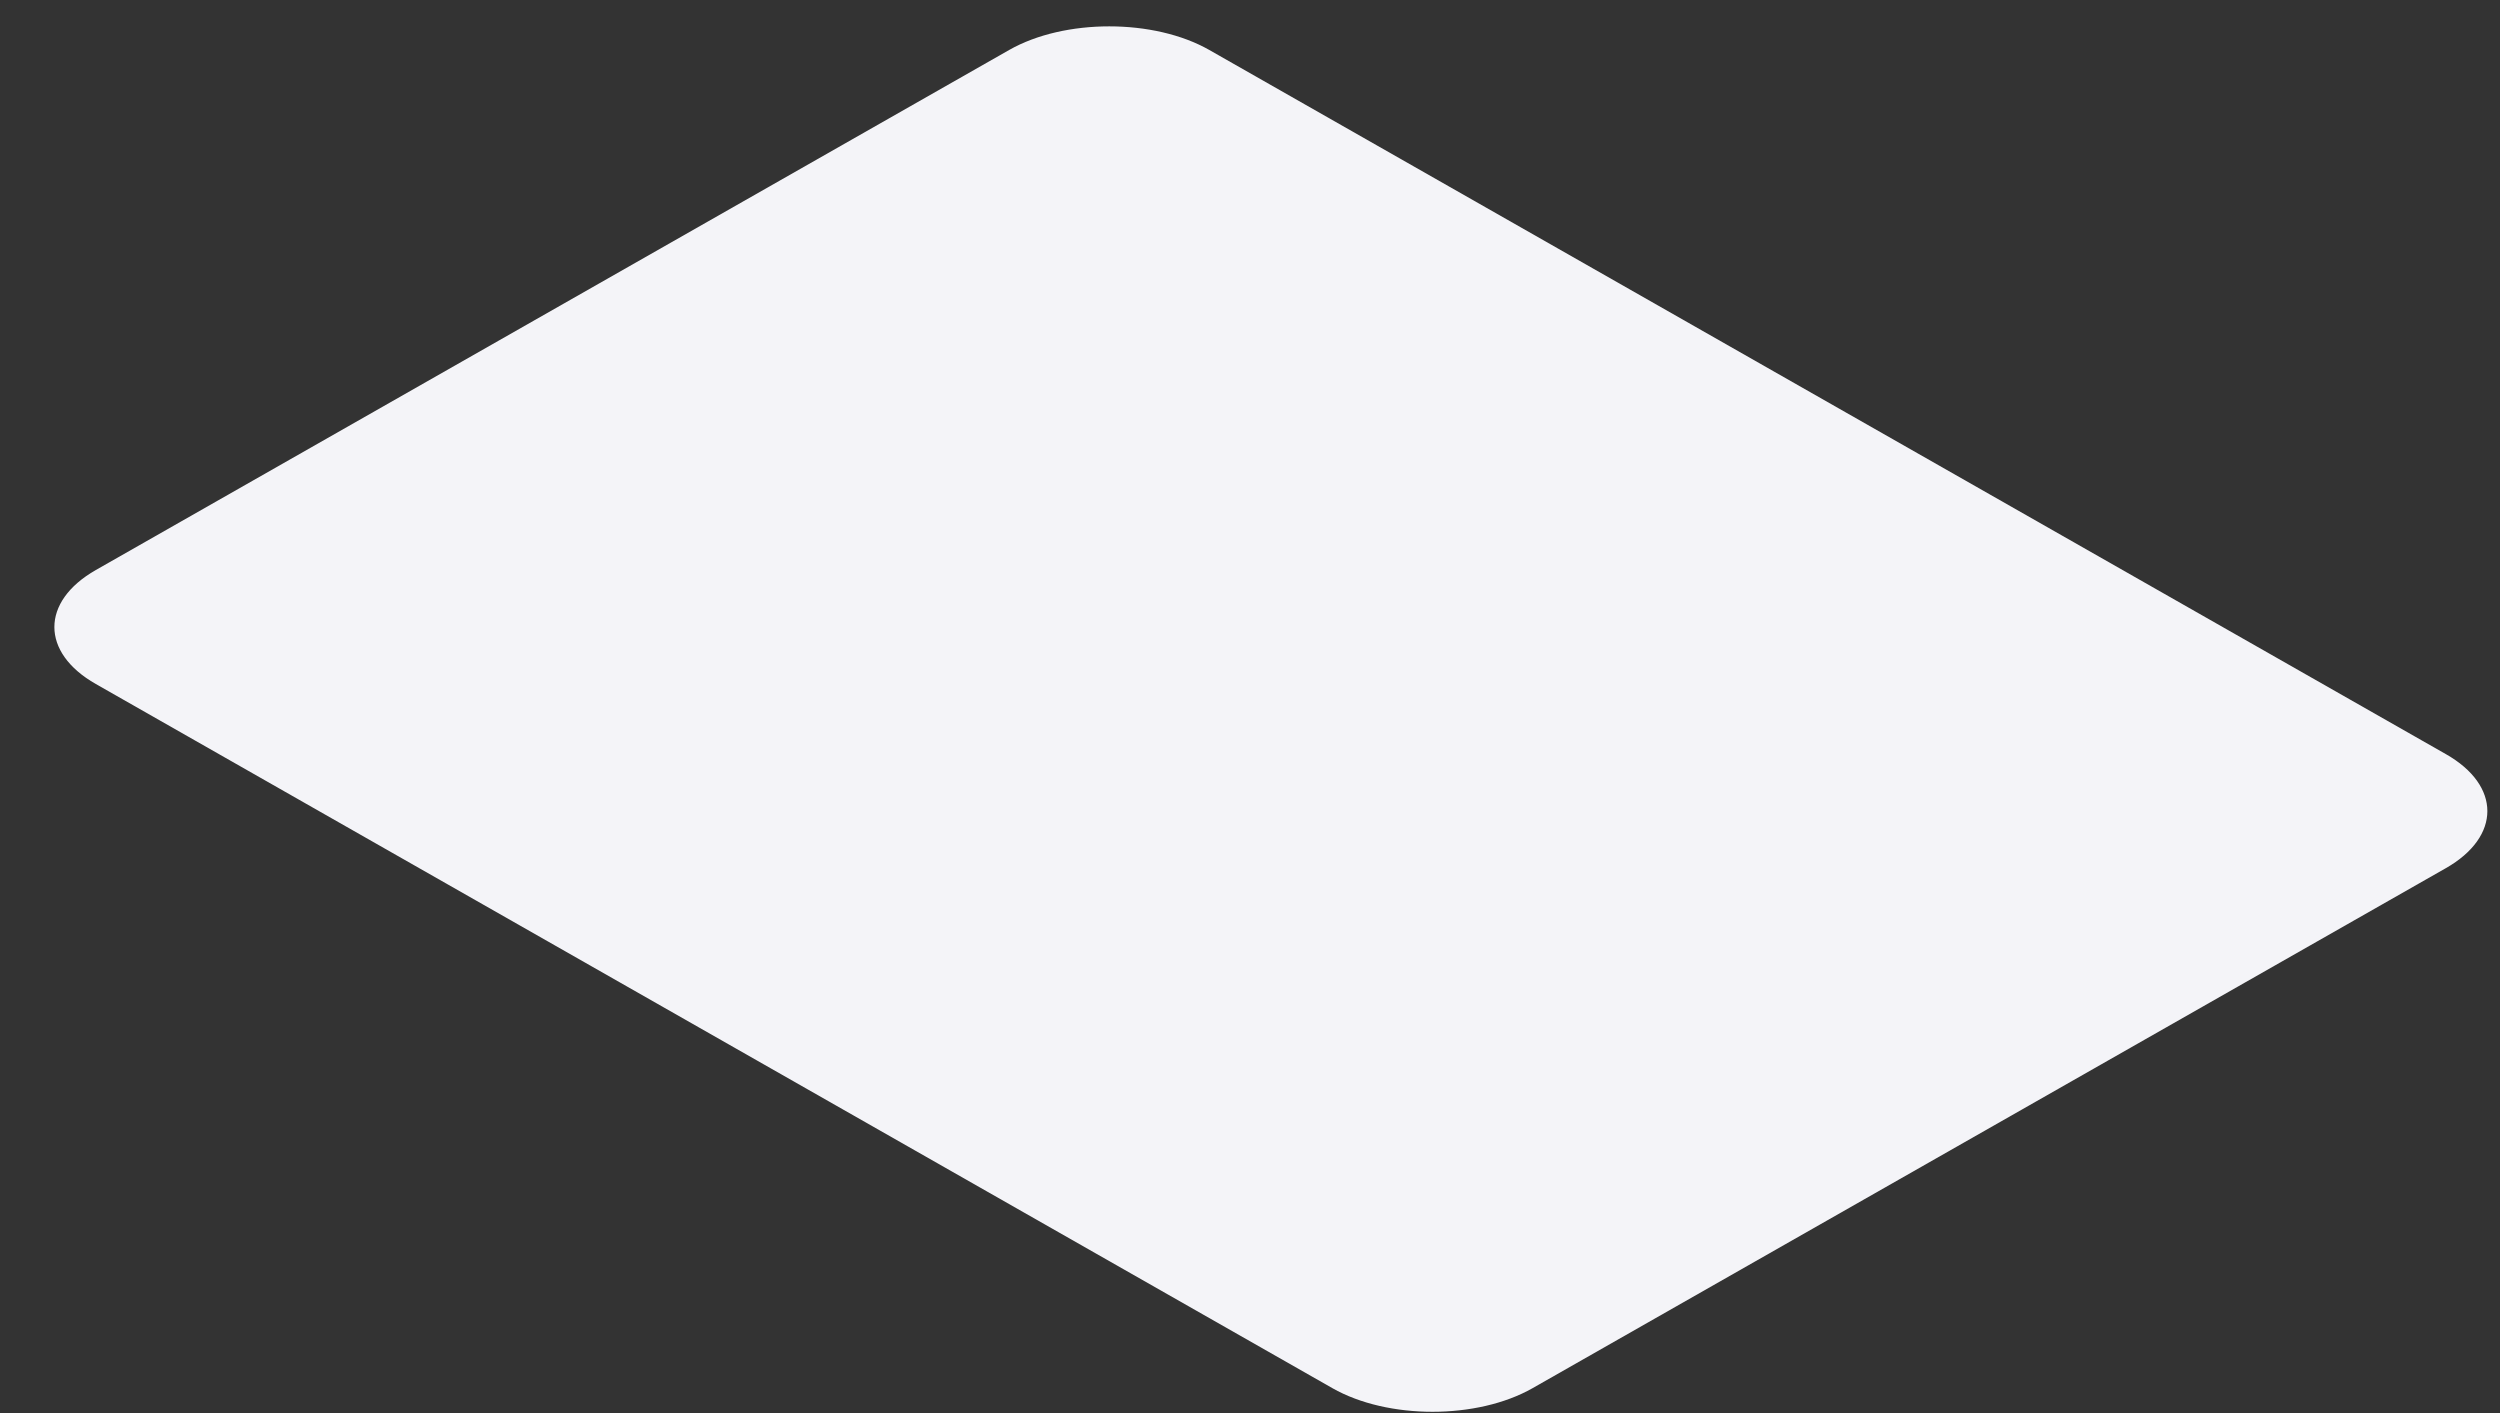 <svg width="23" height="13" viewBox="0 0 23 13" fill="none" xmlns="http://www.w3.org/2000/svg">
<rect x="0" y="0" width="23" height="13" fill="#333333" stroke="none"/>
<path d="M9.284 0.46L0.882 5.244C0.373 5.534 0.373 6.004 0.882 6.293L12.258 12.771C12.767 13.061 13.591 13.061 14.1 12.771L22.502 7.987C23.011 7.697 23.011 7.227 22.502 6.938L11.126 0.46C10.617 0.17 9.793 0.17 9.284 0.46Z" fill="#F4F4F8"/>
</svg>
